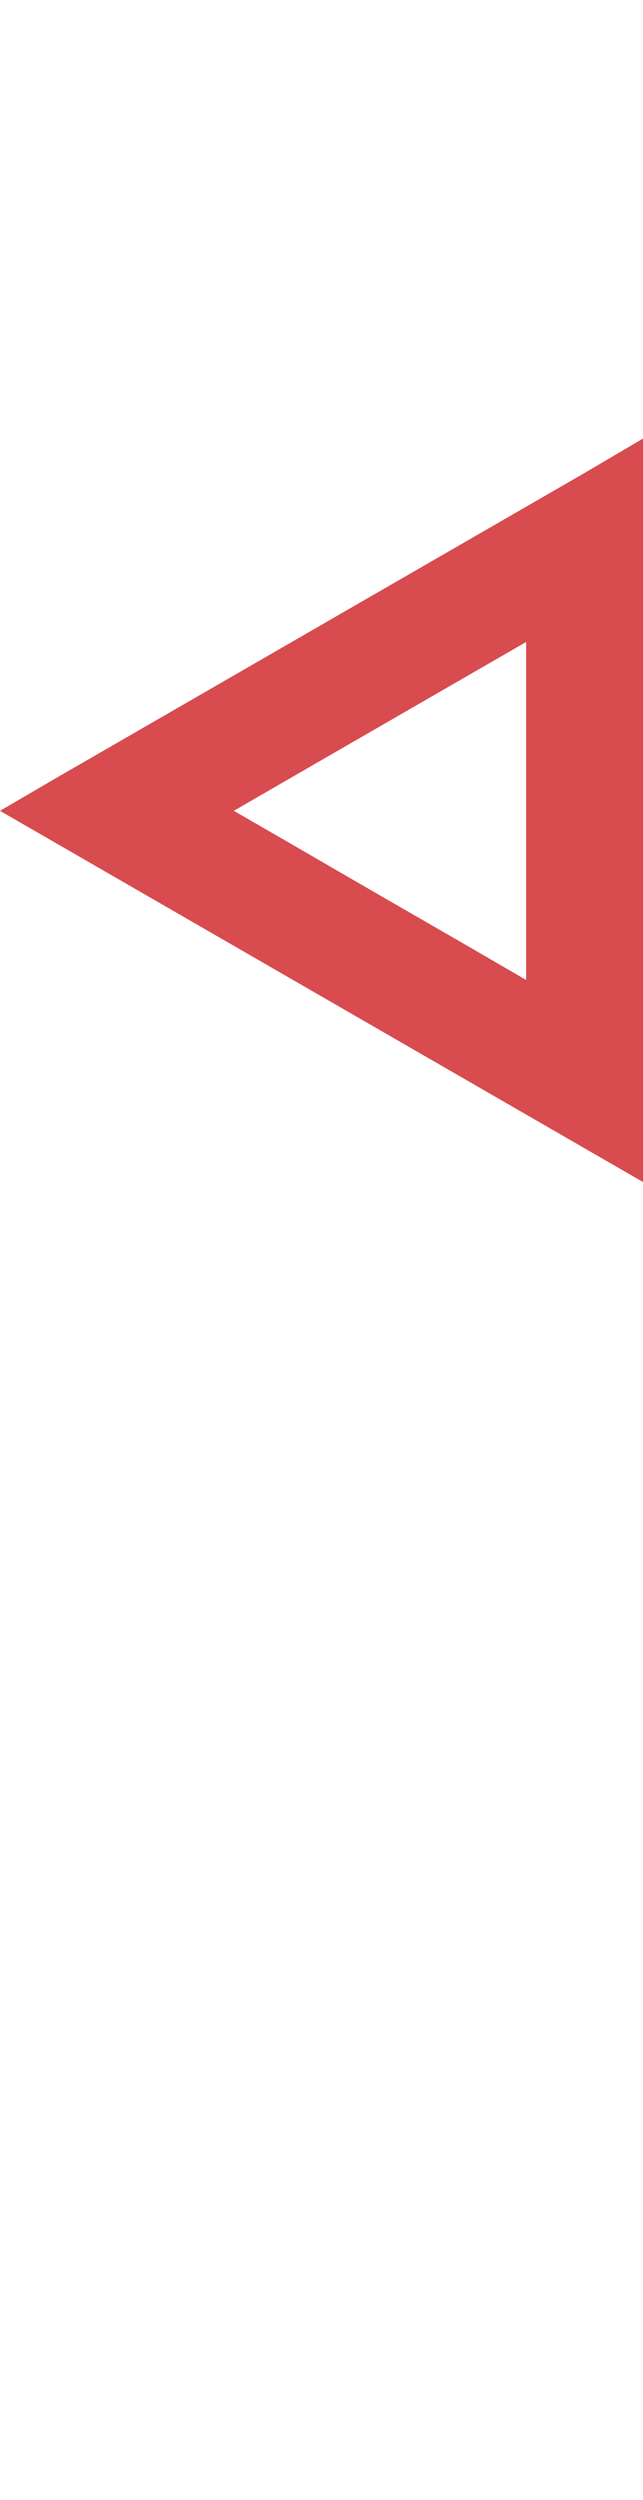 <?xml version="1.0" encoding="utf-8"?>
<!-- Generator: Adobe Illustrator 25.2.0, SVG Export Plug-In . SVG Version: 6.00 Build 0)  -->
<svg version="1.1" id="Layer_1" xmlns="http://www.w3.org/2000/svg" xmlns:xlink="http://www.w3.org/1999/xlink" x="0px" y="0px"
	 viewBox="0 0 660 2563.4" style="enable-background:new 0 0 660 2563.4;" xml:space="preserve">
<style type="text/css">
	.st0{fill:#D84B4F;}
</style>
<path class="st0" d="M60,866l60,34.6l60,34.6l0,0l60,34.6l0,0l60,34.6l0,0l60,34.6l0,0l60,34.6l0,0l60,34.6l0,0l60,34.6l60,34.6
	l60,34.6l0,0v-69.3l0,0l0,0v-69.3l0,0l0,0v-69.3l0,0l0,0v-69.3l0,0l0,0v-69.3l0,0l0,0v-69.3l0,0l0,0v-69.3l0,0l0,0v-69.3l0,0l0,0
	v-69.3l0,0l0,0V519l0,0v-69.3l0,0L600,485l0,0l-60,34.6l0,0l-60,34.6l0,0l-60,34.6l0,0l-60,34.6l0,0L300,658l0,0l-60,34.6l-60,34.6
	l-60,34.6l0,0l0,0l-60,34.6l0,0l0,0l-60,35l0,0L60,866L60,866z M300,796.7L300,796.7l60-34.6l0,0l60-34.6l0,0l60-34.6l60-34.6v69.3
	v69.3v69.3v69.3v69.3l0,0L480,970l0,0l-60-34.6l0,0l-60-34.6l0,0L300,866l0,0l-60-34.6L300,796.7z M300,935.3L300,935.3L300,935.3
	L300,935.3z M180,796.7L180,796.7L180,796.7L180,796.7z M120,831.4L120,831.4L120,831.4L120,831.4z"/>
</svg>
